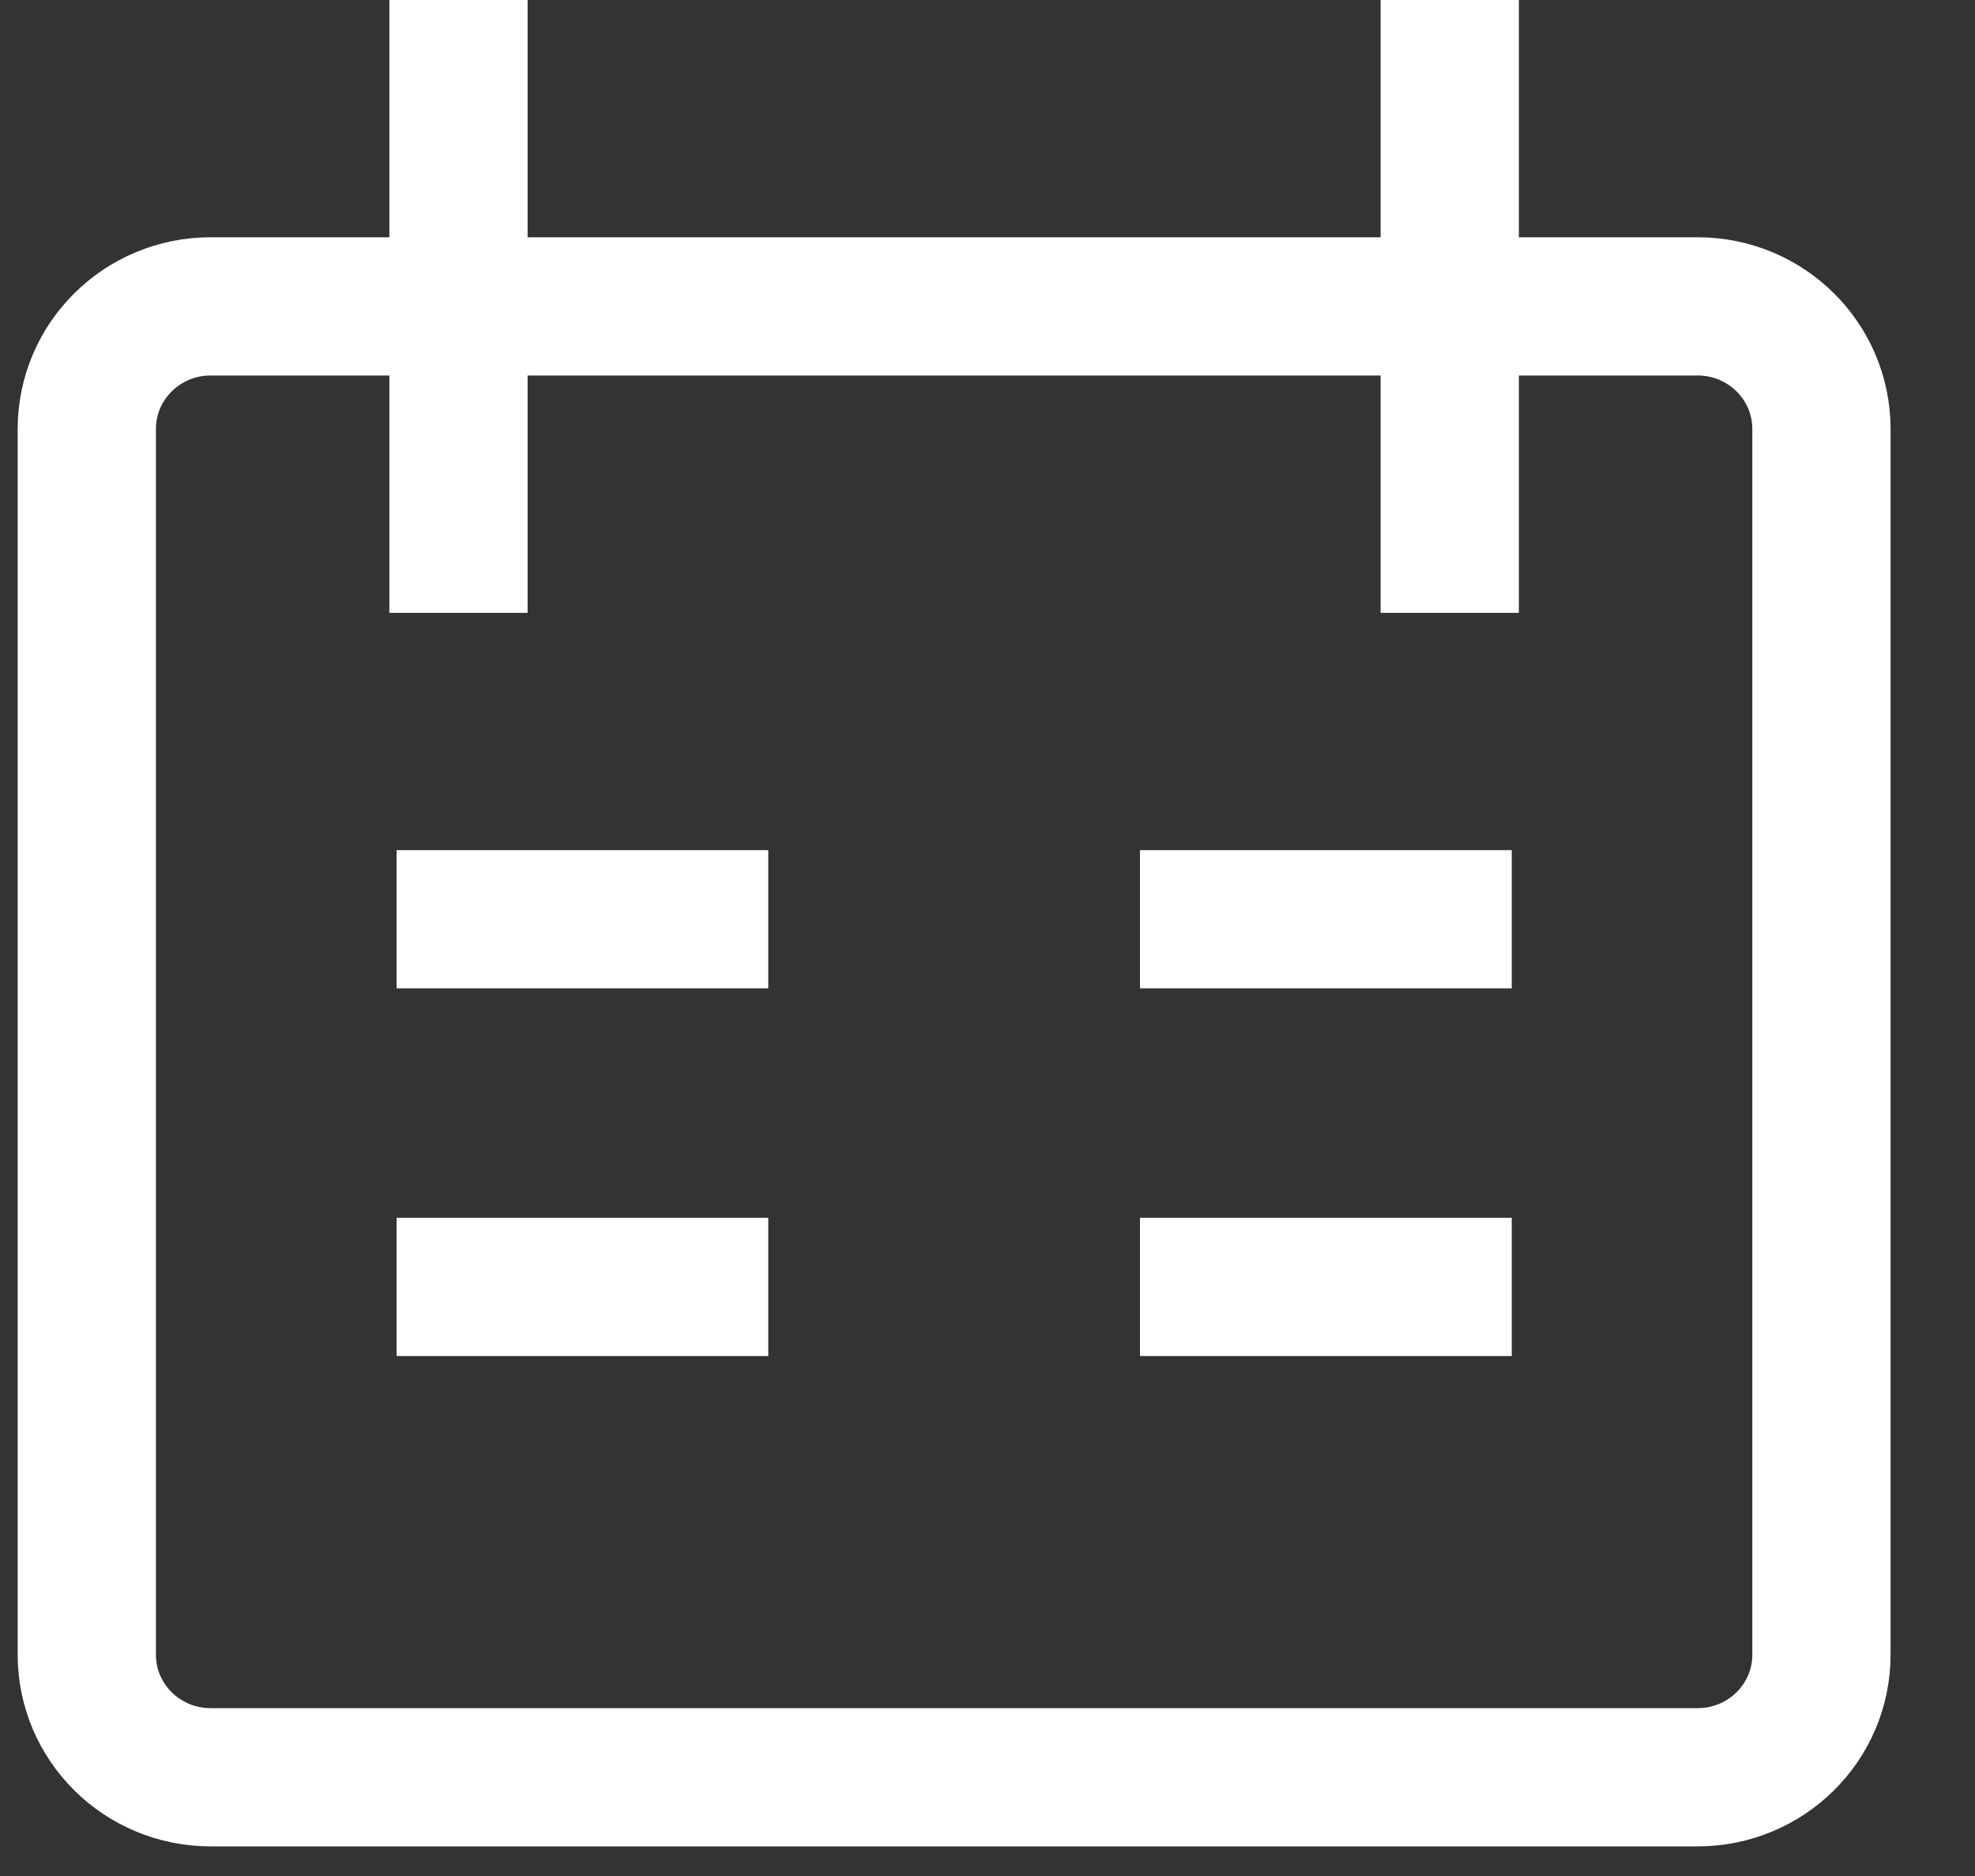 <svg width="20" height="19" viewBox="0 0 20 19" fill="none" xmlns="http://www.w3.org/2000/svg">
<rect x="0" y="0" width="20" height="19" fill="#333333" stroke="none"/>
<path d="M4.643 0V6.207M14.681 0V6.207M4.016 9.31H7.78M15.309 9.31H11.544M4.016 13.034H7.78M11.544 13.034H15.309M2.133 3.103H17.191C17.884 3.103 18.445 3.659 18.445 4.345V16.759C18.445 17.444 17.884 18 17.191 18H2.133C1.44 18 0.879 17.444 0.879 16.759V4.345C0.879 3.659 1.44 3.103 2.133 3.103Z" stroke="white" stroke-width="1.4"/>
</svg>
